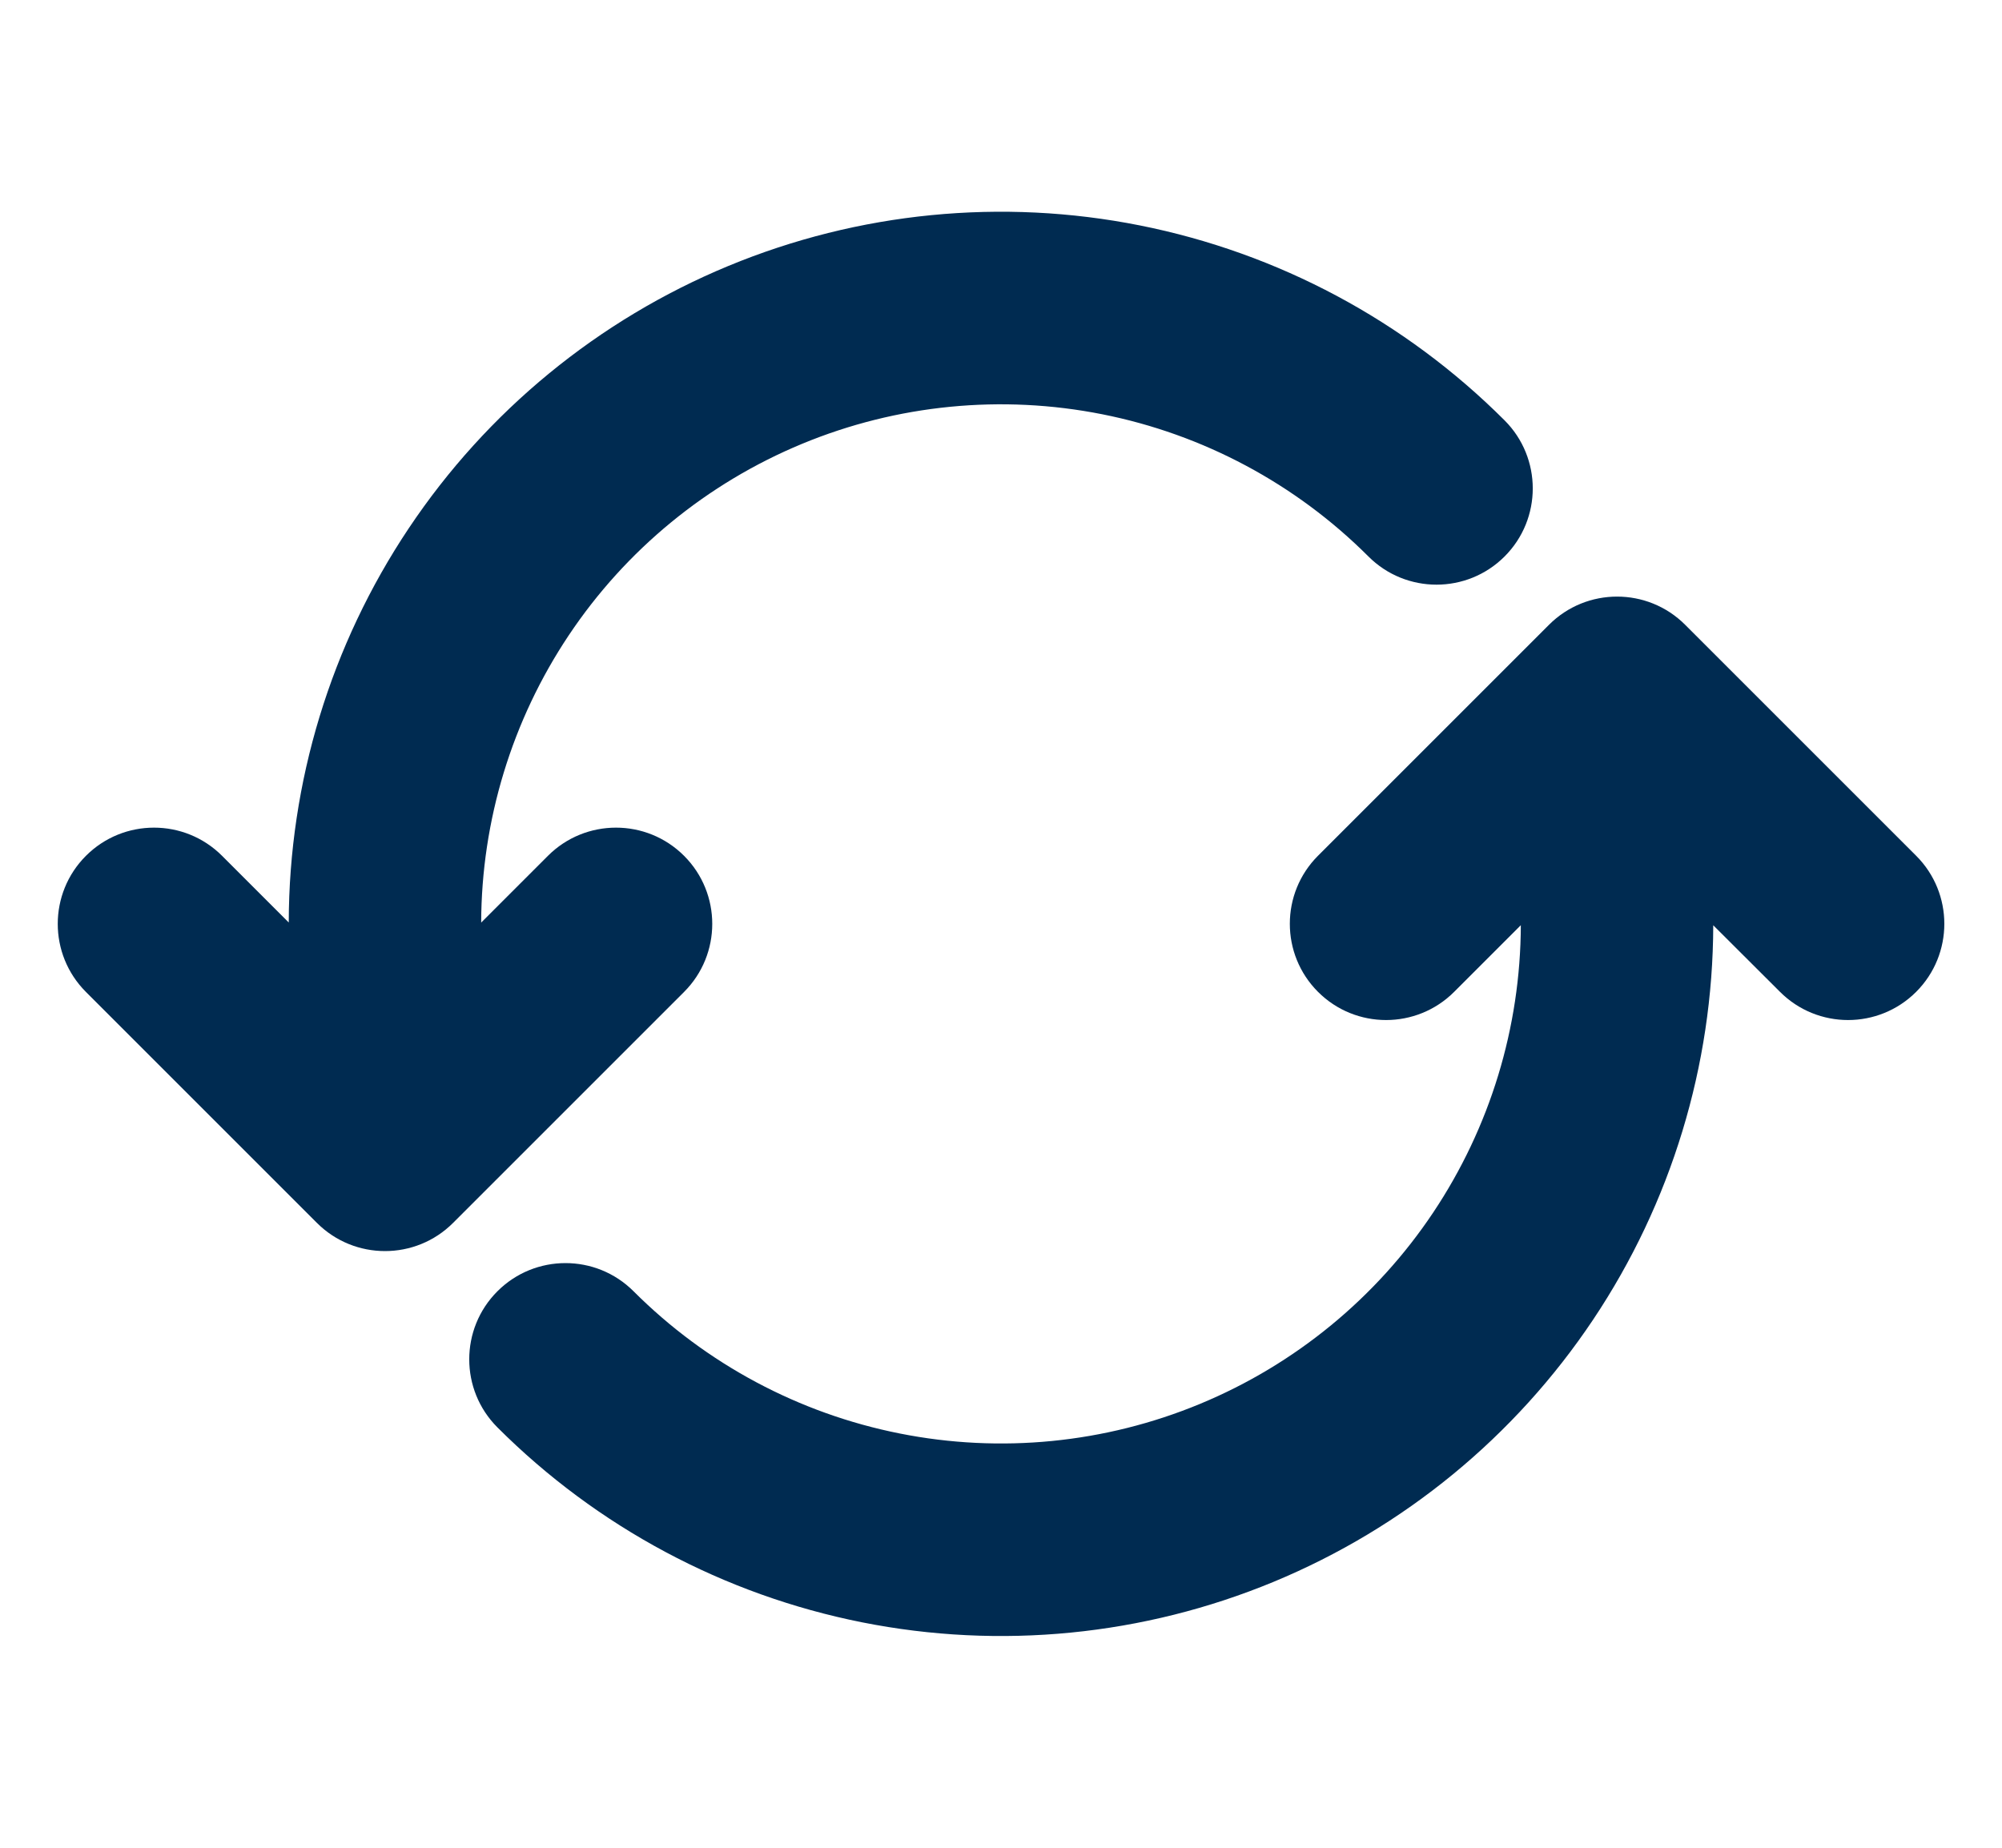 <svg width="26" height="24" viewBox="0 0 26 24" fill="none" xmlns="http://www.w3.org/2000/svg">
<path fill-rule="evenodd" clip-rule="evenodd" d="M7.116,11.116c0.488,-0.488 1.28,-0.488 1.768,0c0.488,0.488 0.488,1.28 0,1.768l-3,3c-0.488,0.488 -1.28,0.488 -1.768,0l-3,-3c-0.488,-0.488 -0.488,-1.28 0,-1.768c0.488,-0.488 1.28,-0.488 1.768,0l0.866,0.866c0.003,-1.823 0.546,-3.605 1.559,-5.121c1.016,-1.521 2.461,-2.707 4.151,-3.407c1.69,-0.7 3.55,-0.883 5.344,-0.526c1.794,0.357 3.442,1.238 4.736,2.532c0.488,0.488 0.488,1.28 0,1.768c-0.488,0.488 -1.28,0.488 -1.768,0c-0.944,-0.944 -2.147,-1.587 -3.456,-1.847c-1.309,-0.26 -2.667,-0.127 -3.9,0.384c-1.233,0.511 -2.288,1.376 -3.029,2.486c-0.738,1.105 -1.134,2.404 -1.138,3.732zM22.25,12.018c-0.004,1.823 -0.546,3.605 -1.559,5.121c-1.016,1.521 -2.461,2.707 -4.151,3.407c-1.69,0.7 -3.55,0.883 -5.344,0.526c-1.794,-0.357 -3.442,-1.238 -4.736,-2.532c-0.488,-0.488 -0.488,-1.28 0,-1.768c0.488,-0.488 1.28,-0.488 1.768,0c0.944,0.944 2.147,1.587 3.456,1.847c1.309,0.261 2.667,0.127 3.9,-0.384c1.233,-0.511 2.288,-1.376 3.029,-2.486c0.738,-1.105 1.134,-2.404 1.138,-3.732l-0.866,0.866c-0.488,0.488 -1.28,0.488 -1.768,0c-0.488,-0.488 -0.488,-1.28 0,-1.768l3,-3c0.488,-0.488 1.28,-0.488 1.768,0l3,3c0.488,0.488 0.488,1.28 0,1.768c-0.488,0.488 -1.28,0.488 -1.768,0z" fill="#002B51"/>
</svg>
